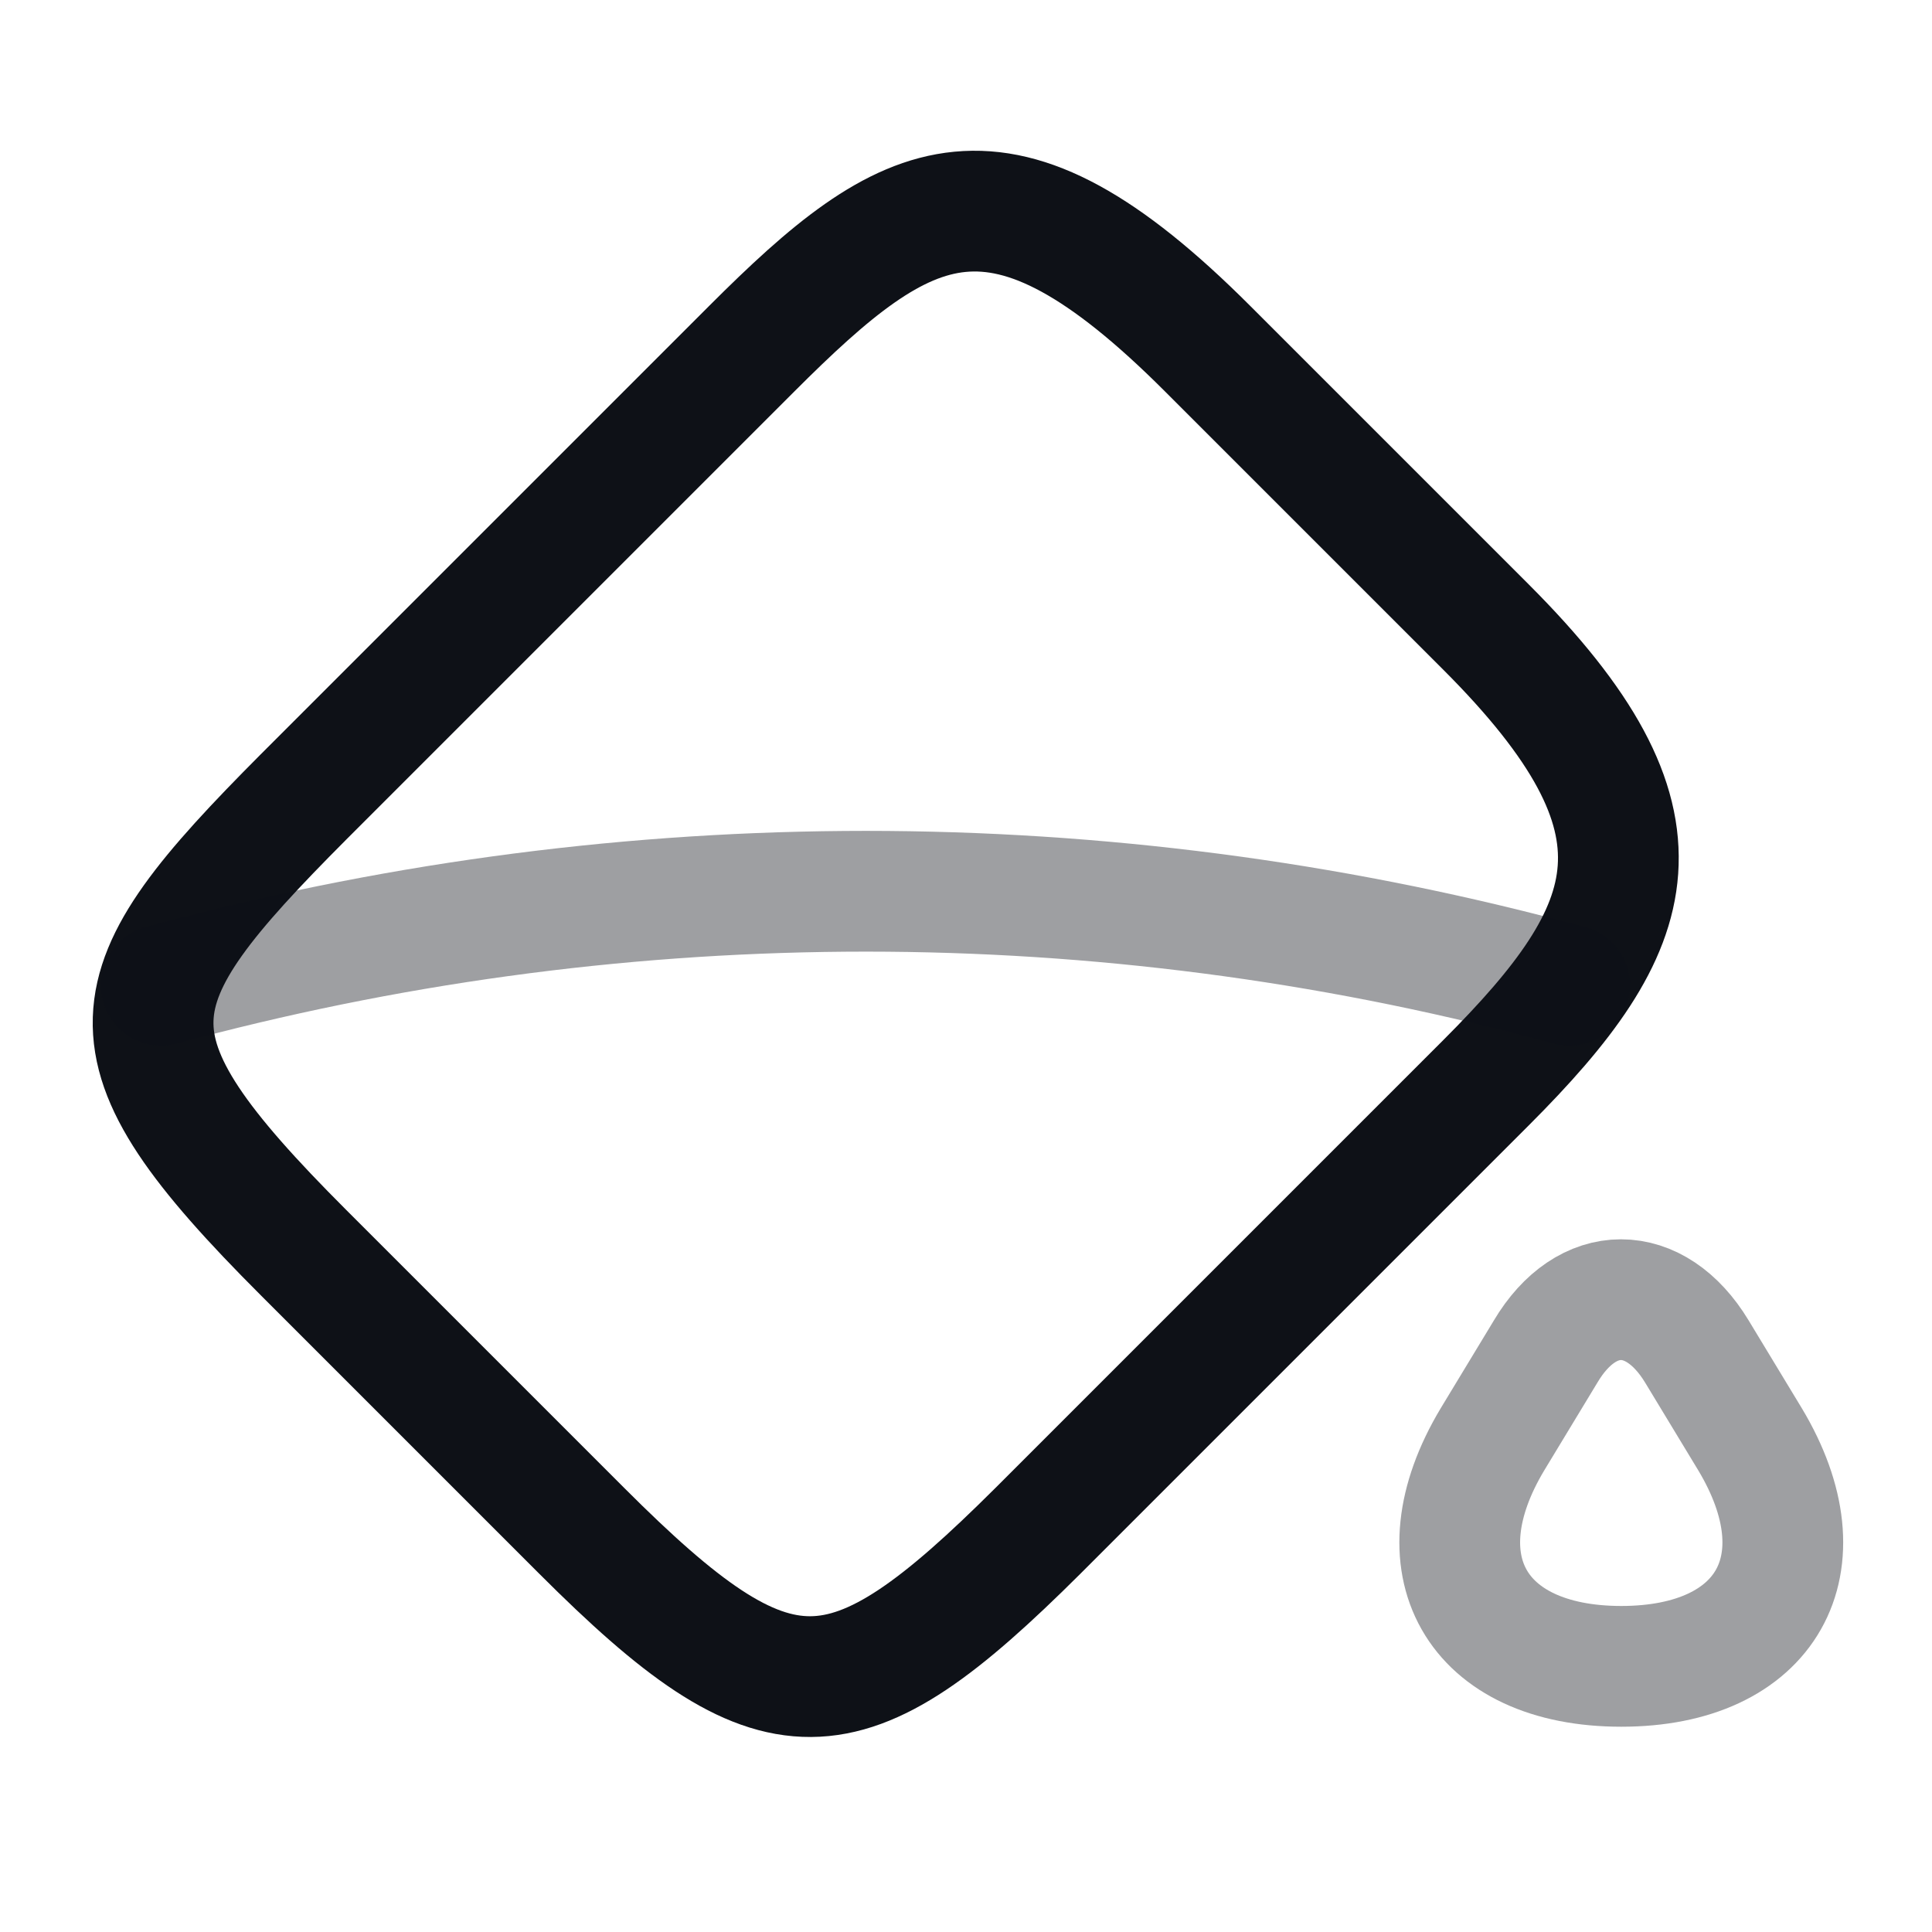 <svg width="24" height="24" viewBox="0 0 24 24" fill="none" xmlns="http://www.w3.org/2000/svg">
<g clip-path="url(#clip0_31_15046)">
<path d="M3.77 15.56L7.23 19.02C9.66 21.45 10.49 21.41 12.89 19.02L18.46 13.45C20.4 11.51 20.89 10.22 18.46 7.79L15 4.33C12.41 1.74 11.28 2.39 9.34 4.33L3.77 9.9C1.38 12.3 1.18 12.97 3.77 15.56Z" stroke="#0E1117" stroke-width="1.5" stroke-linecap="round" stroke-linejoin="round"/>
<path opacity="0.4" d="M19.2 16.79L18.54 17.88C17.61 19.43 18.33 20.7 20.14 20.7C21.95 20.7 22.67 19.43 21.74 17.88L21.08 16.79C20.56 15.93 19.71 15.93 19.2 16.79Z" stroke="#0E1117" stroke-width="1.5" stroke-linecap="round" stroke-linejoin="round"/>
<path opacity="0.4" d="M2 12.24C7.56 10.73 13.42 10.68 19 12.11L19.5 12.24" stroke="#0E1117" stroke-width="1.5" stroke-linecap="round" stroke-linejoin="round"/>
</g>
<defs>
<clipPath id="clip0_31_15046">
<rect width="24" height="24" fill="white"/>
</clipPath>
</defs>
</svg>
